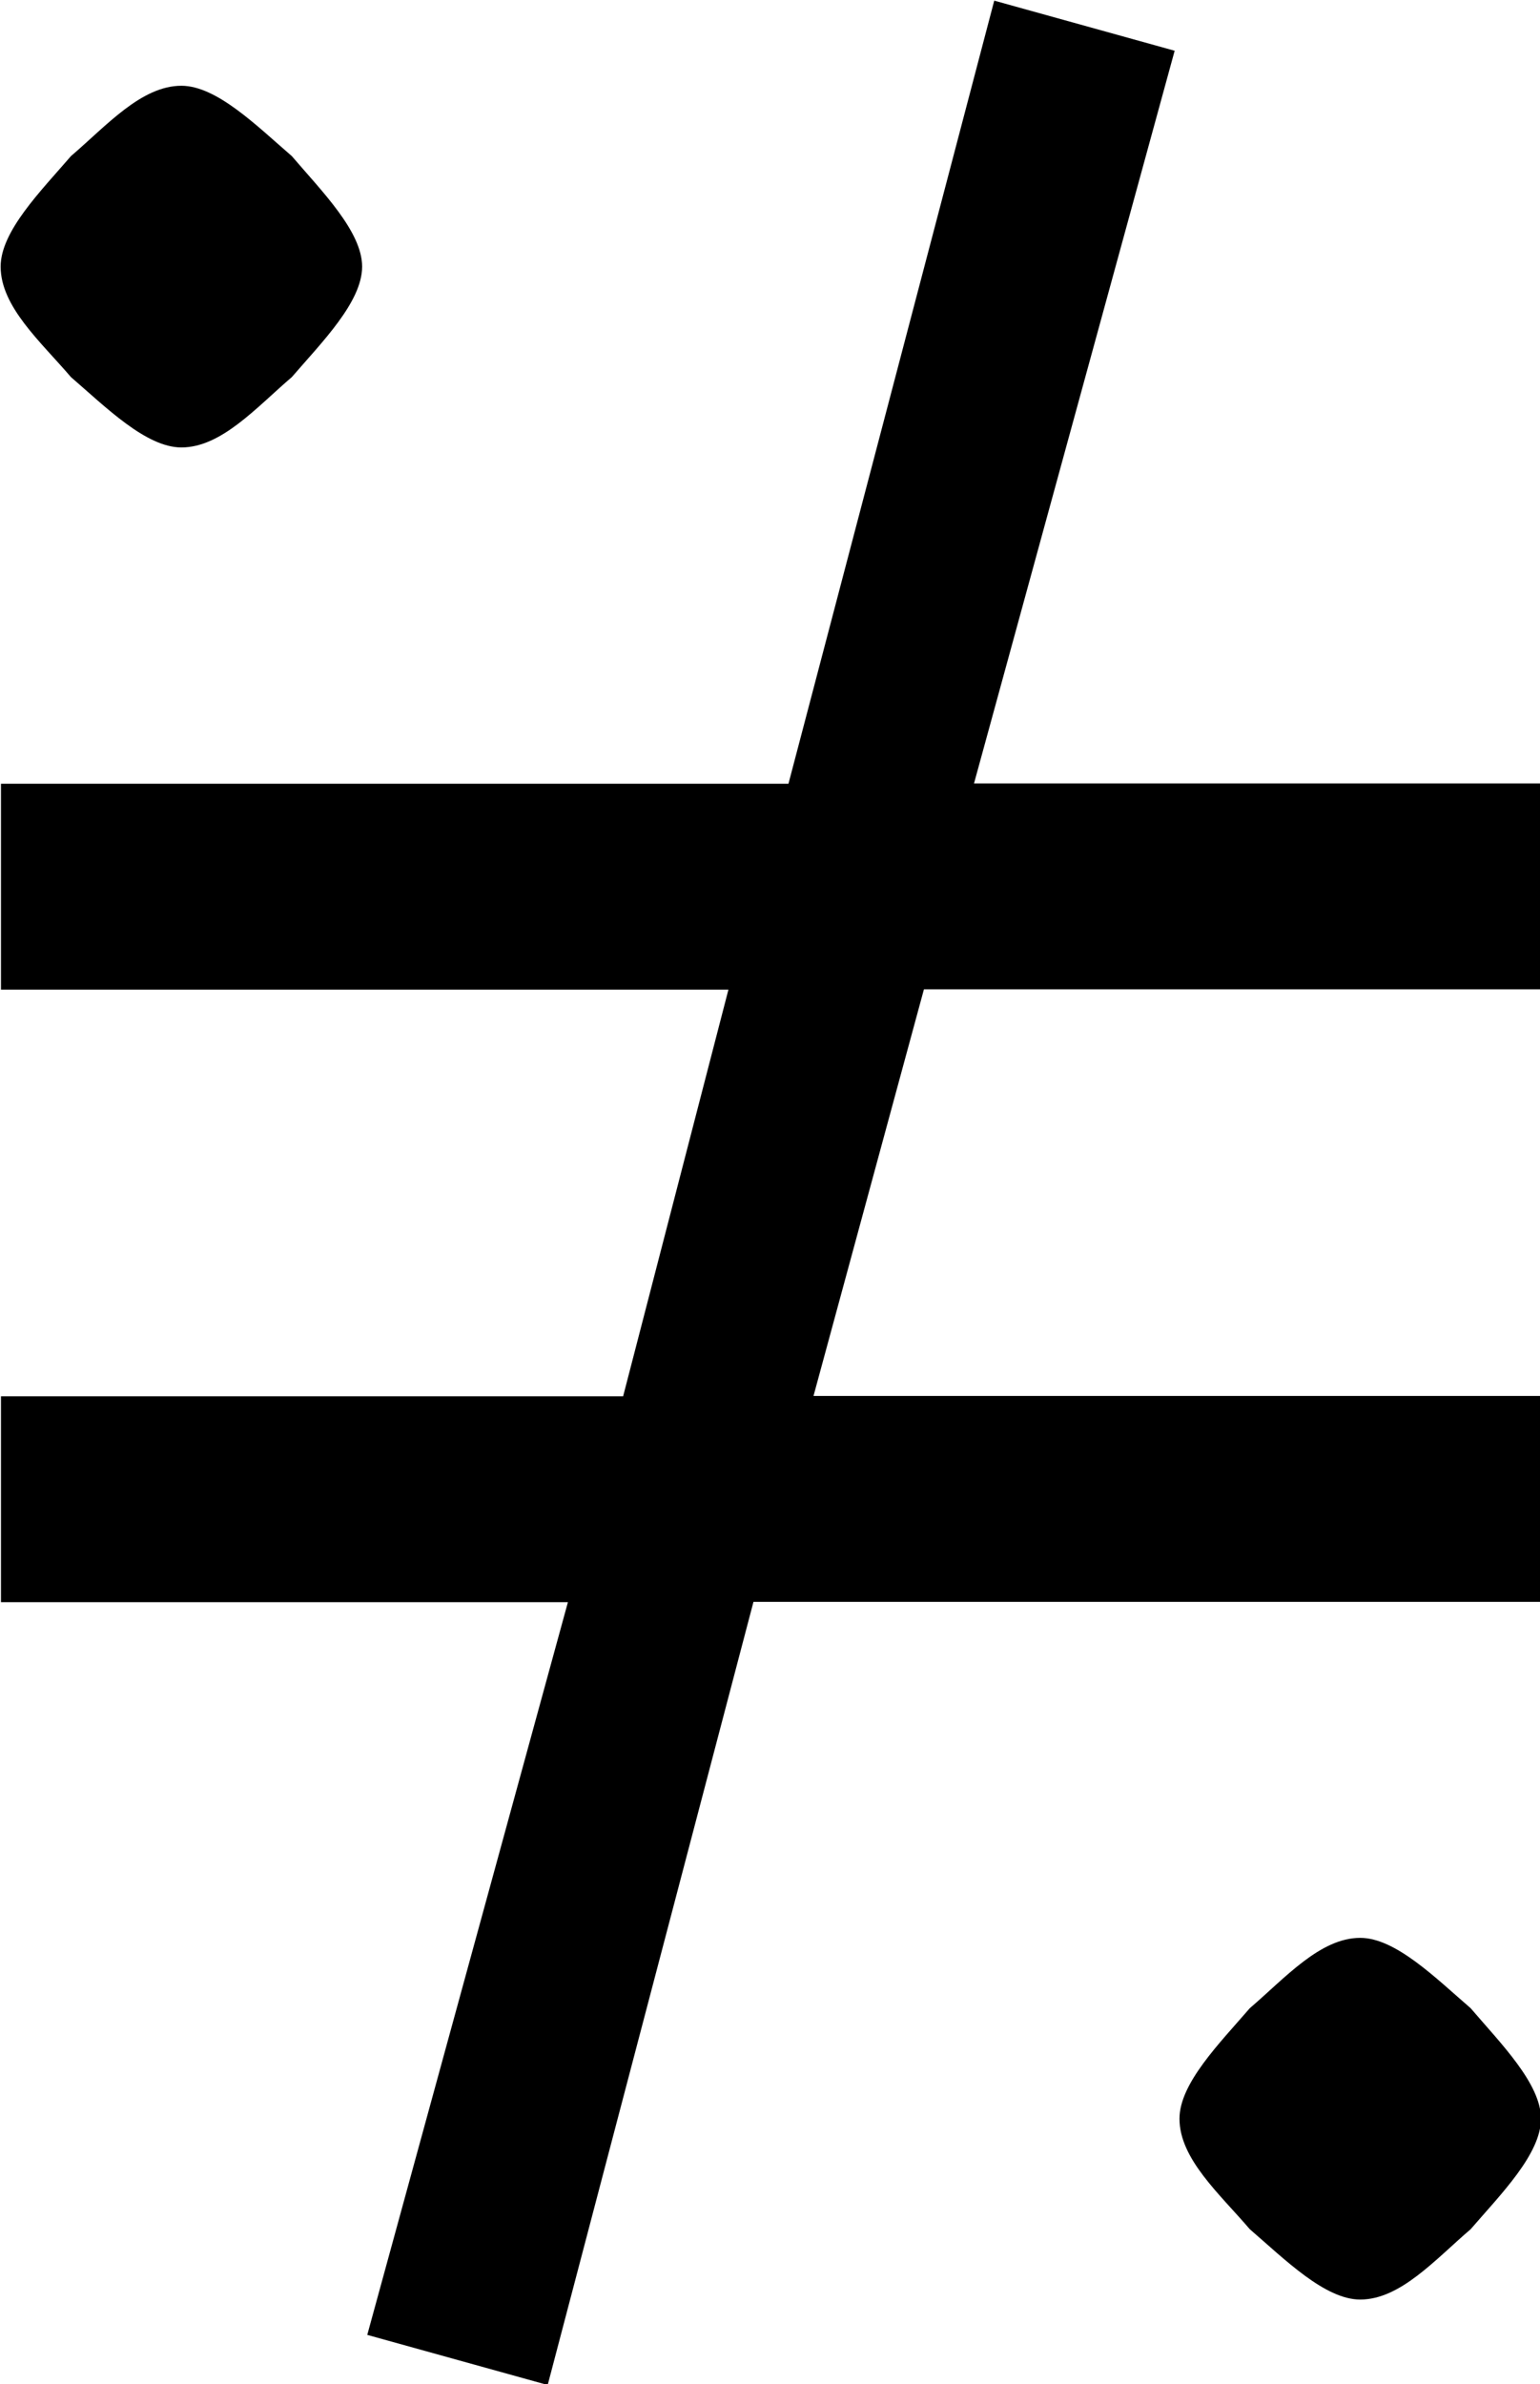 <?xml version="1.0" encoding="UTF-8"?>
<svg fill="#000000" version="1.1" viewBox="0 0 4.797 7.422" xmlns="http://www.w3.org/2000/svg" xmlns:xlink="http://www.w3.org/1999/xlink">
<defs>
<g id="a">
<path d="m2.016-5.625c0-0.109-0.125-0.234-0.219-0.344-0.109-0.094-0.234-0.219-0.344-0.219-0.125 0-0.234 0.125-0.344 0.219-0.094 0.109-0.219 0.234-0.219 0.344 0 0.125 0.125 0.234 0.219 0.344 0.109 0.094 0.234 0.219 0.344 0.219 0.125 0 0.234-0.125 0.344-0.219 0.094-0.109 0.219-0.234 0.219-0.344zm3.672 5.766c0-0.109-0.125-0.234-0.219-0.344-0.109-0.094-0.234-0.219-0.344-0.219-0.125 0-0.234 0.125-0.344 0.219-0.094 0.109-0.219 0.234-0.219 0.344 0 0.125 0.125 0.234 0.219 0.344 0.109 0.094 0.234 0.219 0.344 0.219 0.125 0 0.234-0.125 0.344-0.219 0.094-0.109 0.219-0.234 0.219-0.344zm-1.703-6.594-0.641 2.438h-2.453v0.641h2.266l-0.328 1.266h-1.938v0.641h1.766l-0.625 2.281 0.562 0.156 0.641-2.438h2.453v-0.641h-2.266l0.344-1.266h1.922v-0.641h-1.766l0.625-2.281z"/>
</g>
</defs>
<g transform="translate(-149.6 -128.31)">
<use x="148.712" y="134.765" xlink:href="#a"/>
</g>
</svg>
